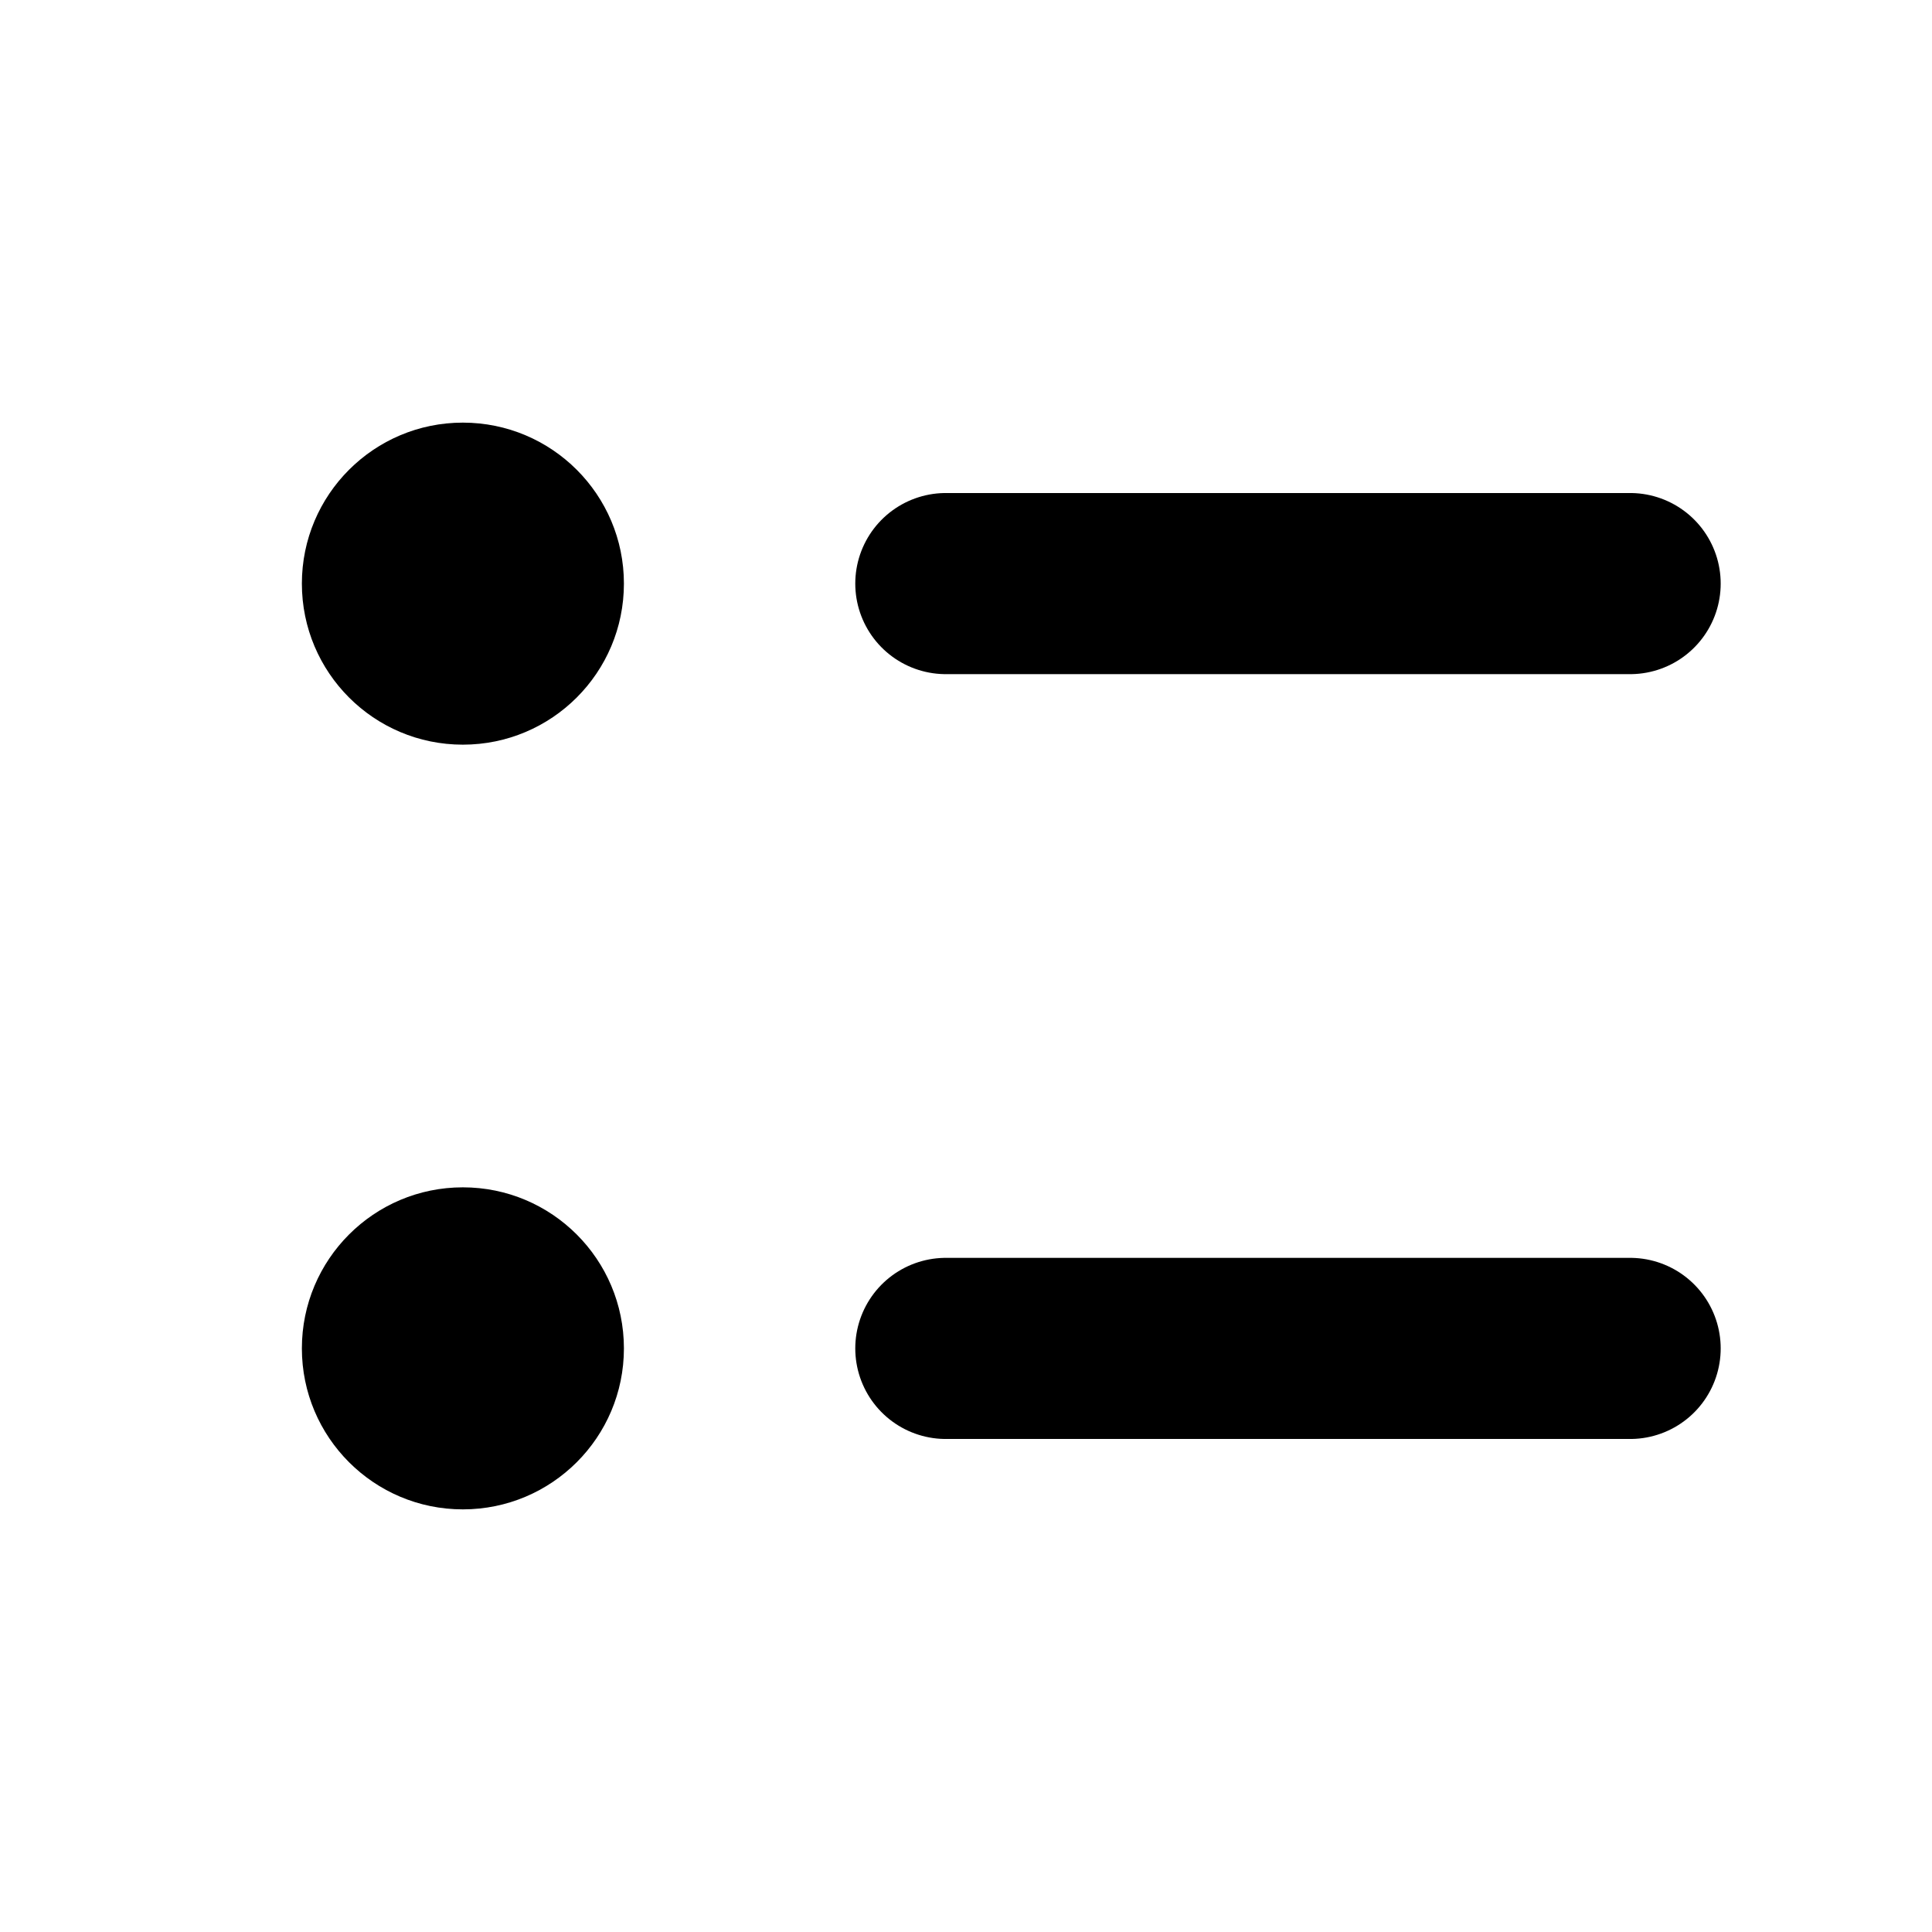 <svg
  width="16"
  height="16"
  viewBox="0 0 16 16"
  fill="none"
  xmlns="http://www.w3.org/2000/svg"
  data-fui-icon="true"
>
  <path
    d="M7.833 11.167H13.5M7.833 4.833H13.5"
    stroke="currentColor"
    stroke-width="1.5"
    stroke-linecap="round"
    stroke-linejoin="round"
  />
  <path
    d="M3.833 6.167C4.57 6.167 5.167 5.57 5.167 4.833 5.167 4.097 4.57 3.5 3.833 3.5 3.097 3.5 2.5 4.097 2.5 4.833 2.5 5.57 3.097 6.167 3.833 6.167zM3.833 12.5C4.57 12.5 5.167 11.903 5.167 11.167 5.167 10.43 4.57 9.833 3.833 9.833 3.097 9.833 2.5 10.43 2.5 11.167 2.5 11.903 3.097 12.5 3.833 12.5z"
    fill="currentColor"
  />
</svg>
